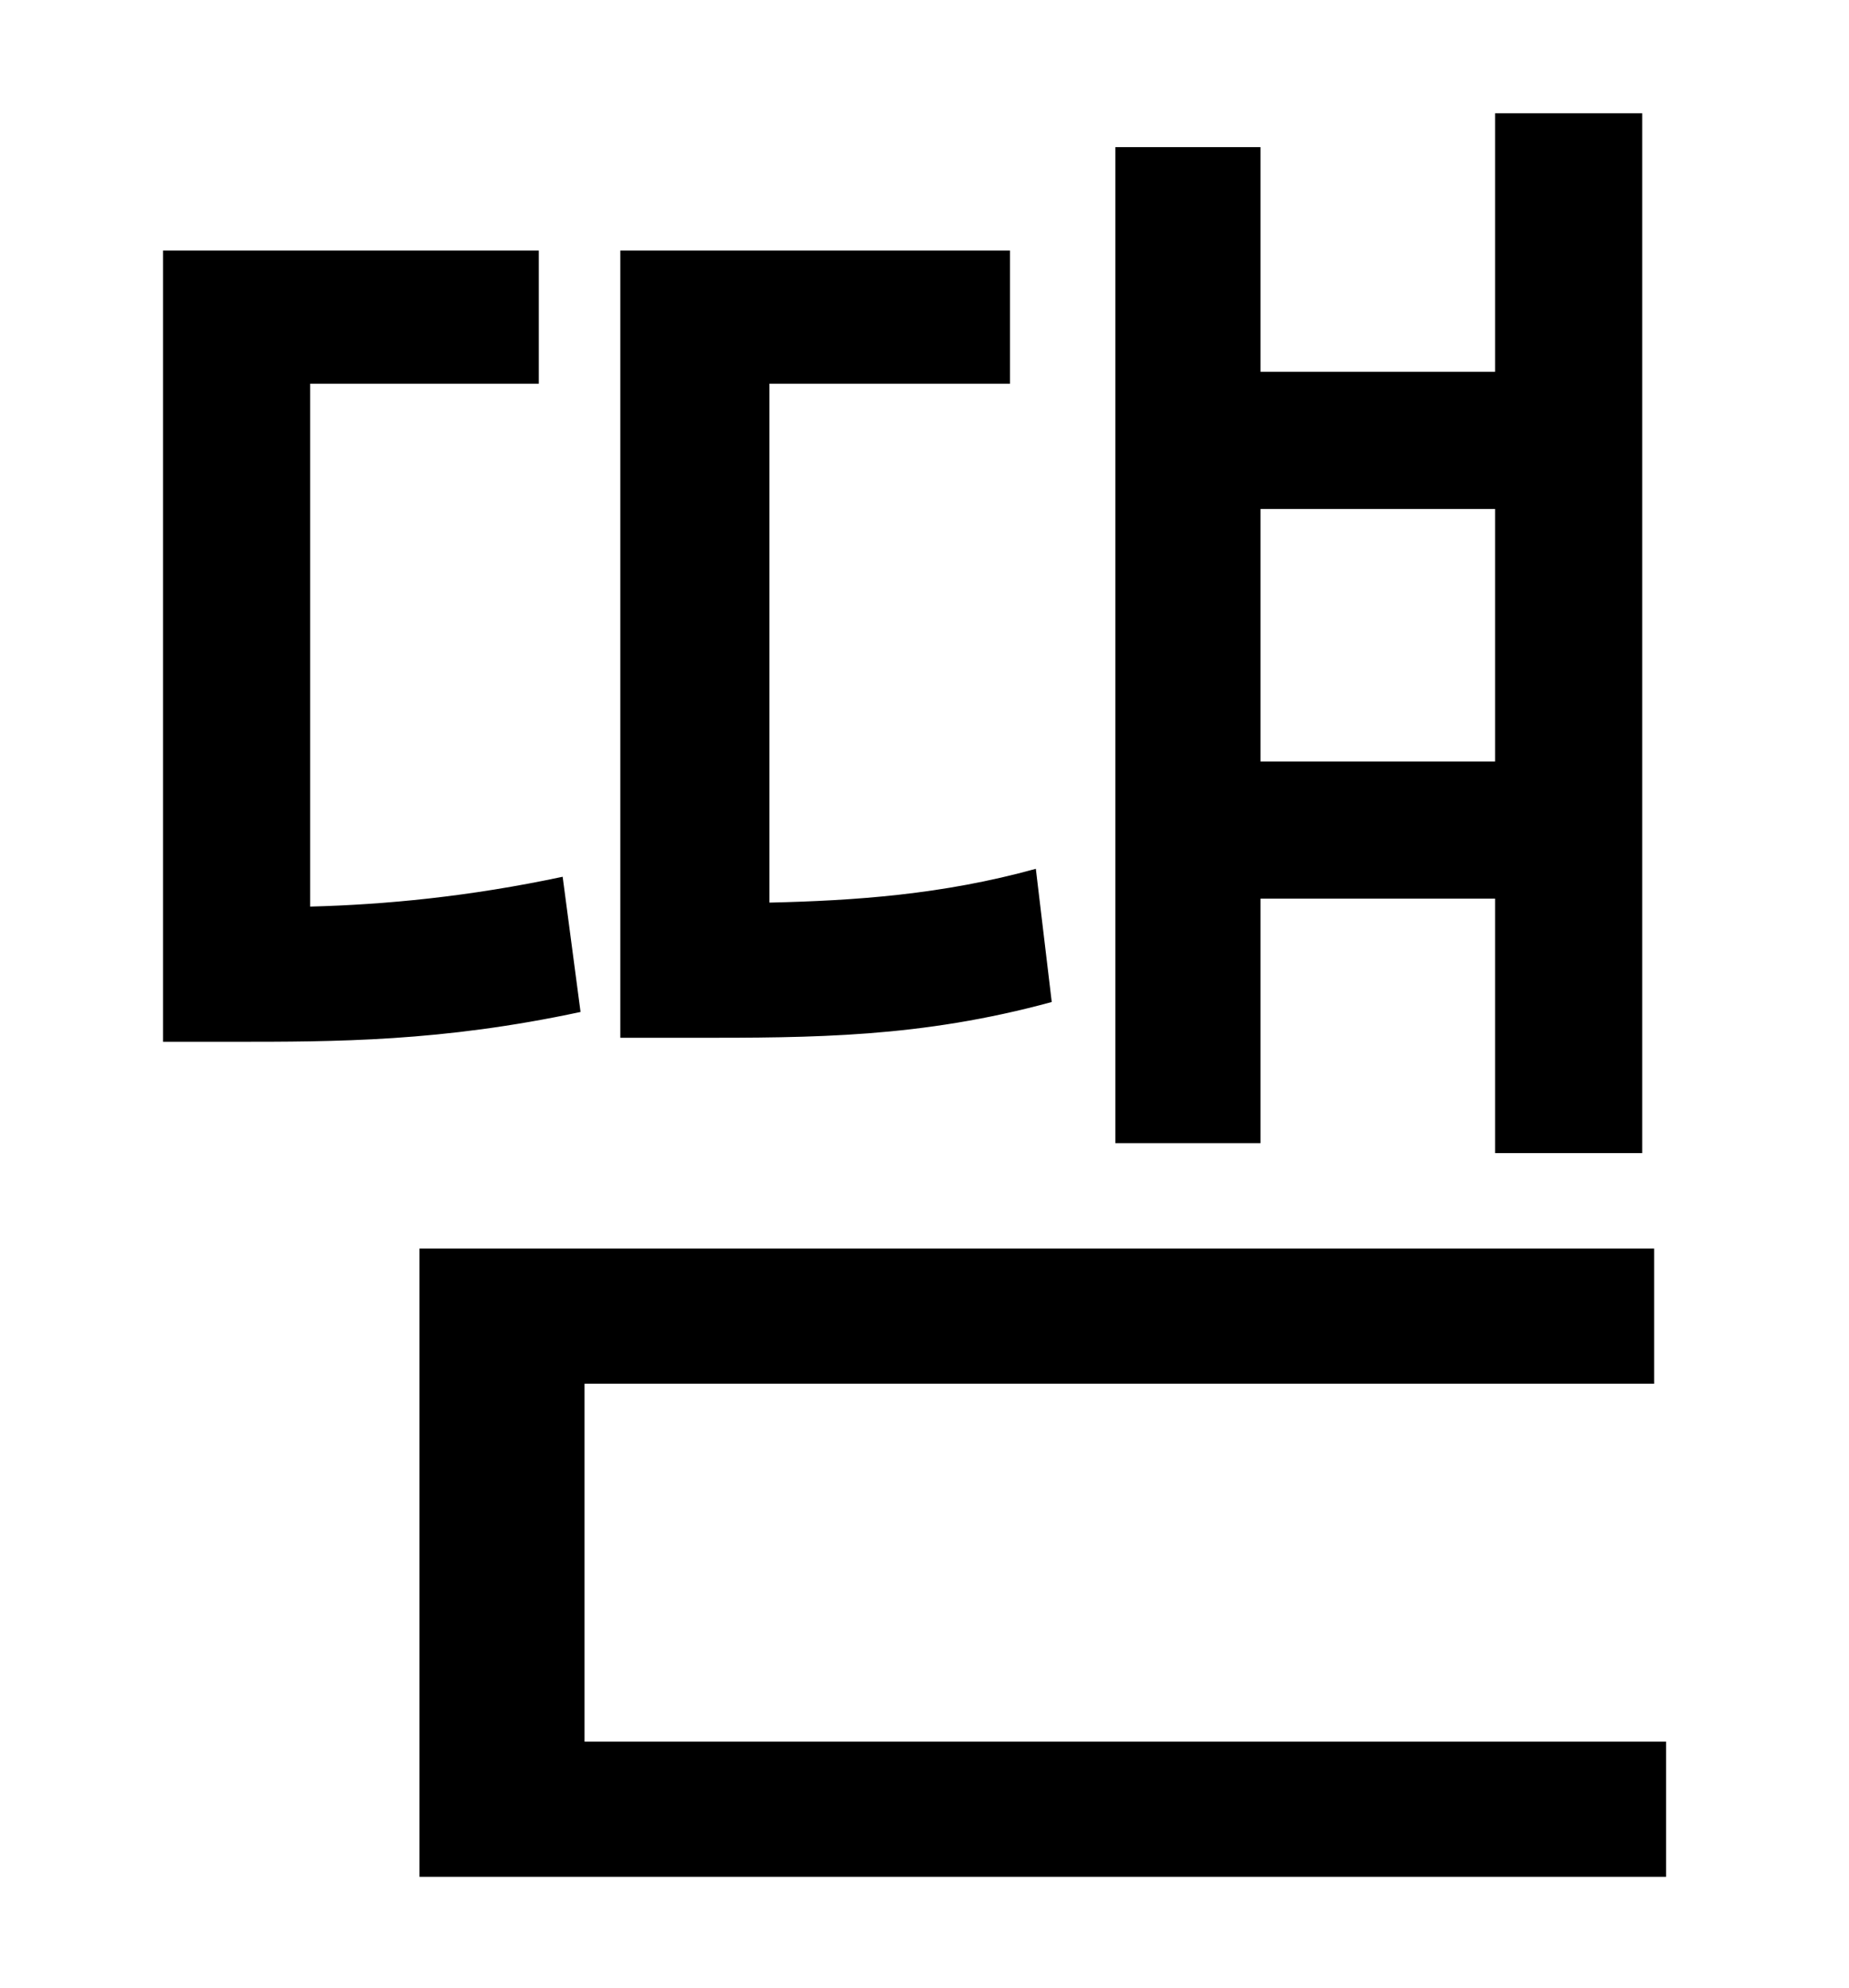 <?xml version="1.0" standalone="no"?>
<!DOCTYPE svg PUBLIC "-//W3C//DTD SVG 1.1//EN" "http://www.w3.org/Graphics/SVG/1.1/DTD/svg11.dtd" >
<svg xmlns="http://www.w3.org/2000/svg" xmlns:xlink="http://www.w3.org/1999/xlink" version="1.1" viewBox="-10 0 930 1000">
   <path fill="currentColor"
d="M742 256h-118v127h118v-127zM624 452v123h-73v-501h73v113h118v-130h74v523h-74v-128h-118zM511 437l8 67c-66 18 -120 18 -181 18h-36v-396h196v67h-121v261c43 -1 87 -4 134 -17zM273 441l9 68c-70 15 -123 15 -175 15h-35v-398h189v67h-115v263c38 -1 80 -5 127 -15z
M284 876h544v68h-627v-316h621v68h-538v180z" />
</svg>
